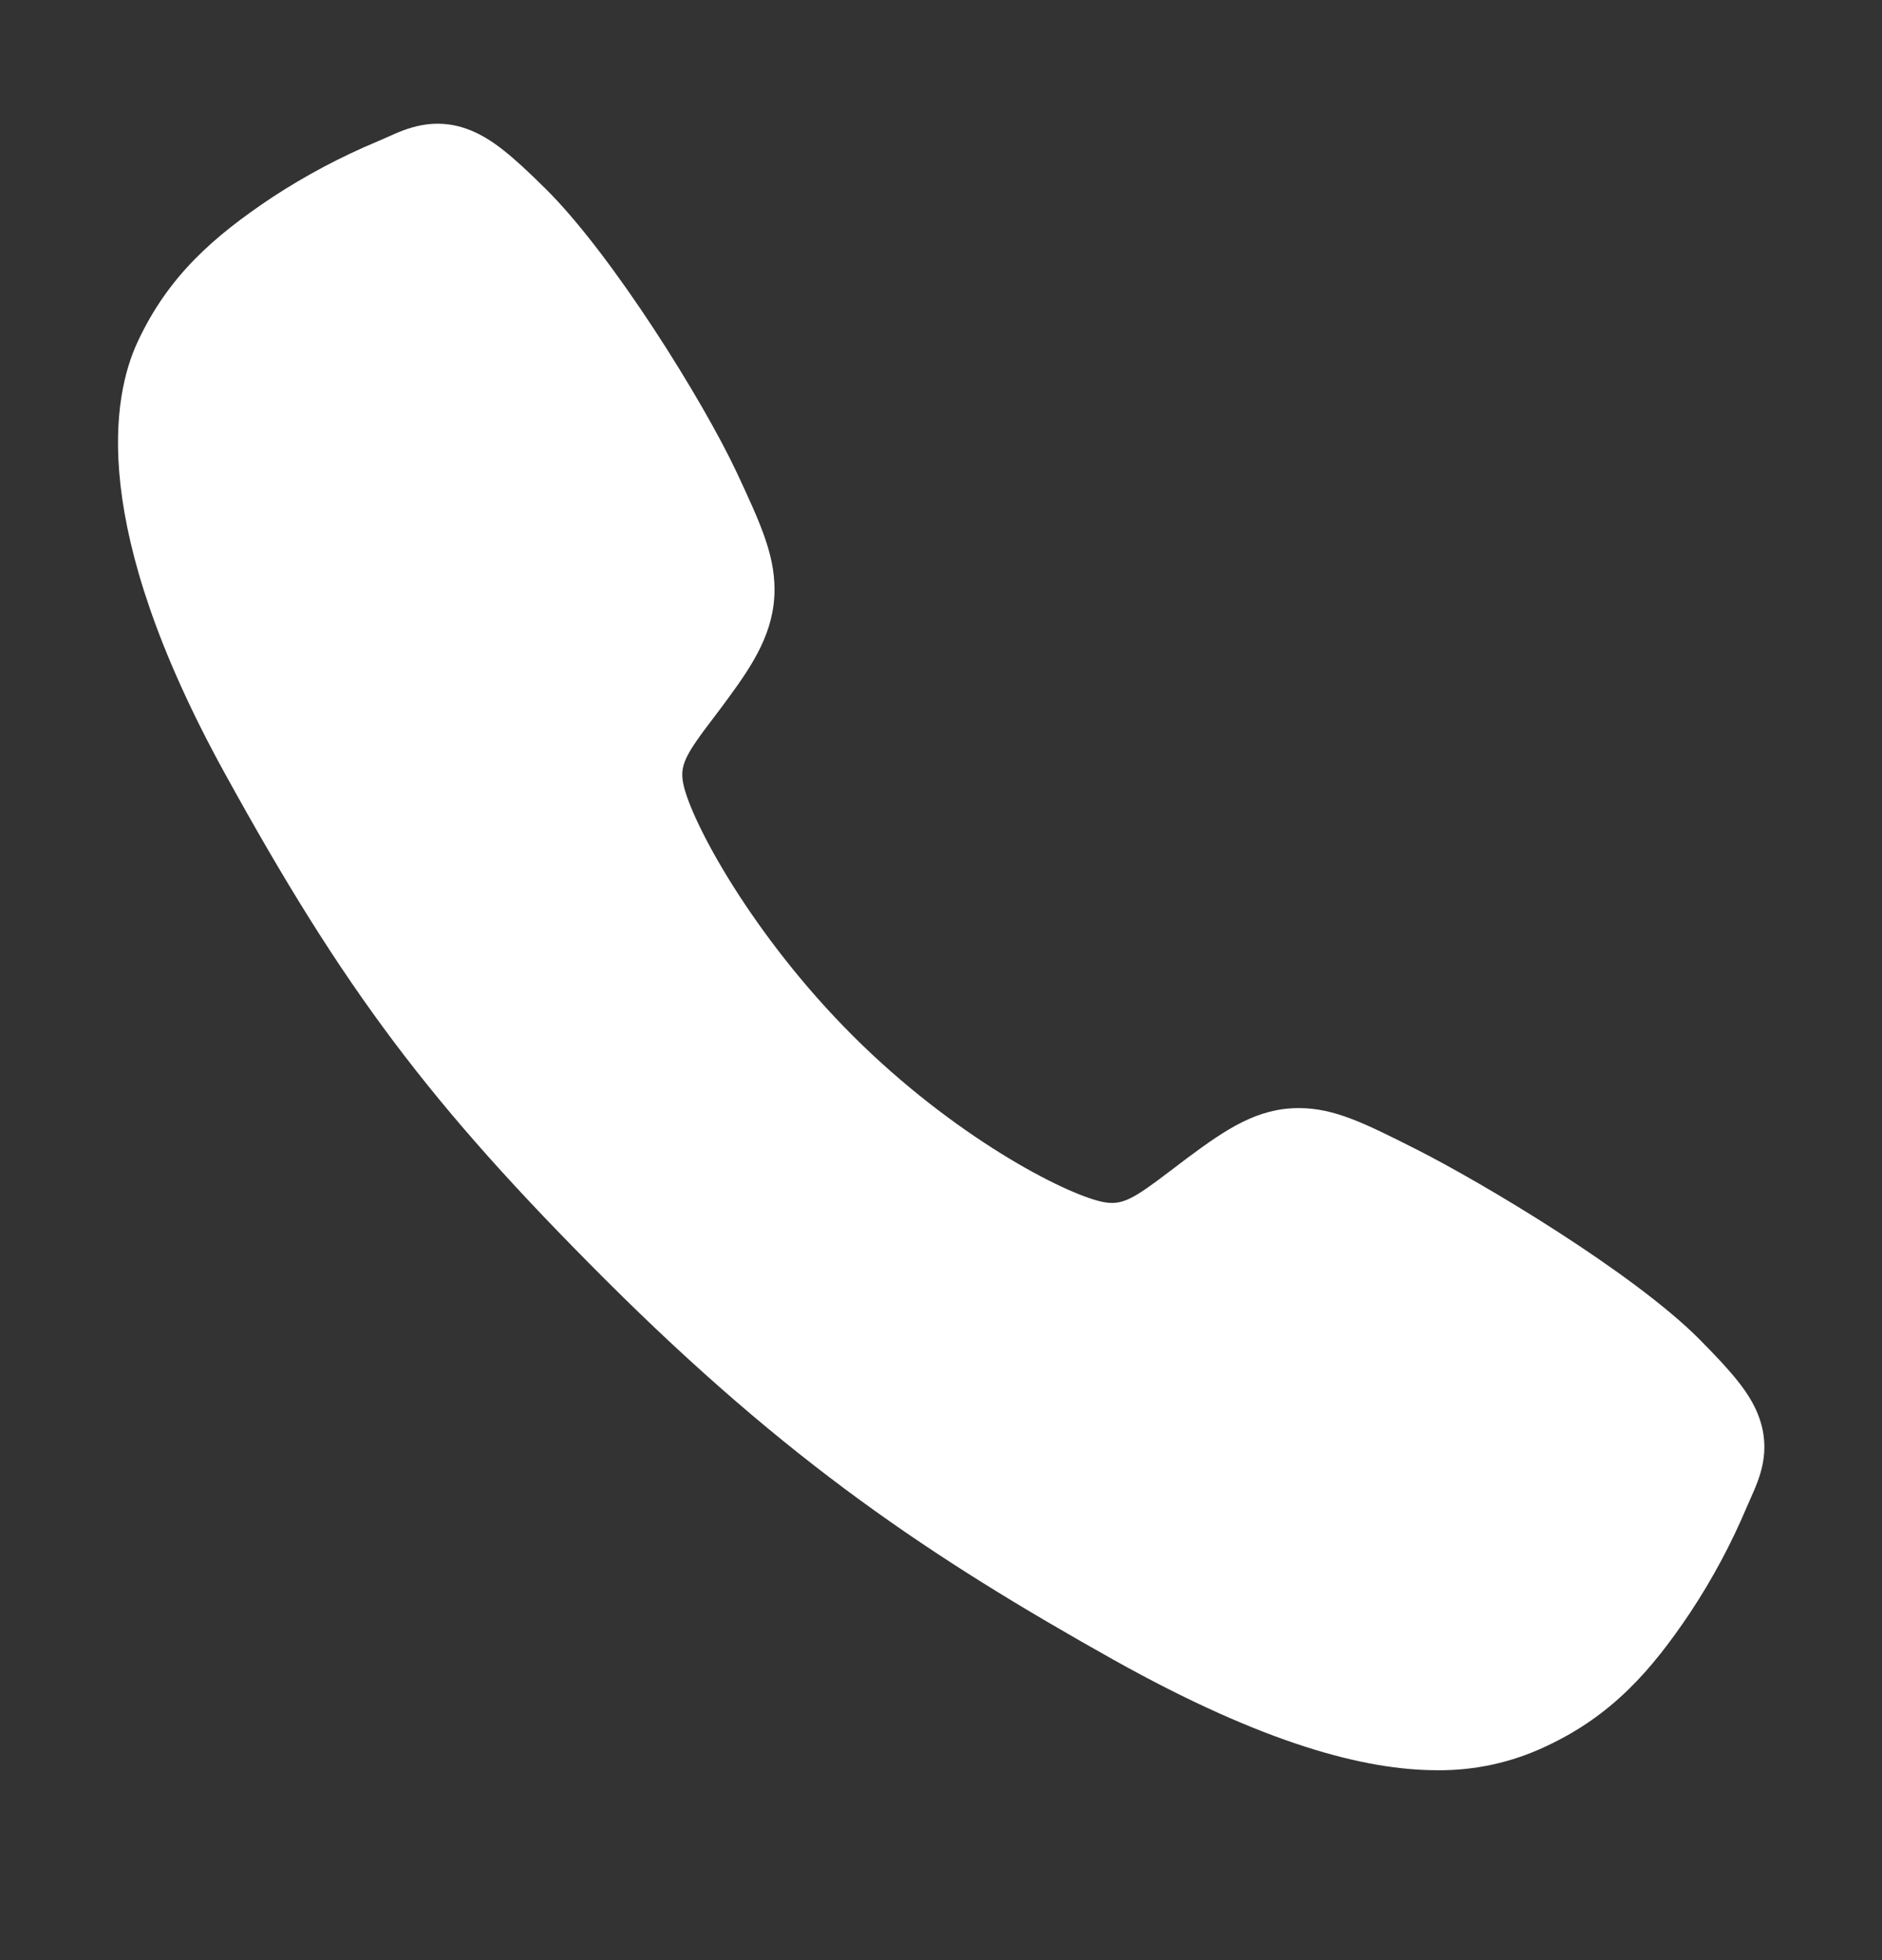 <svg width="24" height="25" viewBox="0 0 24 25" fill="none" xmlns="http://www.w3.org/2000/svg">
<rect x="0" y="0" width="24" height="25" fill="#333333" stroke="none"/>
<g id="ion:call">
<path id="Vector" d="M18.328 22.578C17.413 22.578 16.128 22.247 14.203 21.171C11.863 19.859 10.052 18.647 7.725 16.326C5.48 14.082 4.388 12.63 2.859 9.849C1.133 6.708 1.427 5.062 1.756 4.358C2.148 3.517 2.726 3.014 3.474 2.515C3.899 2.237 4.348 1.998 4.816 1.803C4.863 1.783 4.907 1.763 4.946 1.746C5.178 1.641 5.529 1.483 5.975 1.652C6.272 1.764 6.537 1.992 6.952 2.402C7.804 3.242 8.968 5.113 9.398 6.032C9.686 6.651 9.877 7.06 9.877 7.518C9.877 8.055 9.607 8.469 9.279 8.915C9.218 8.999 9.157 9.08 9.098 9.157C8.741 9.626 8.663 9.762 8.715 10.004C8.819 10.49 9.599 11.937 10.88 13.215C12.161 14.493 13.566 15.223 14.054 15.328C14.306 15.381 14.444 15.3 14.928 14.931C14.998 14.877 15.069 14.823 15.143 14.768C15.643 14.396 16.038 14.133 16.562 14.133H16.565C17.021 14.133 17.411 14.331 18.058 14.657C18.902 15.083 20.829 16.232 21.674 17.084C22.085 17.499 22.314 17.763 22.426 18.06C22.595 18.507 22.436 18.857 22.333 19.091C22.315 19.13 22.296 19.173 22.276 19.22C22.079 19.688 21.839 20.136 21.559 20.56C21.061 21.305 20.556 21.882 19.713 22.274C19.28 22.479 18.807 22.583 18.328 22.578Z" fill="white"/>
</g>
</svg>
